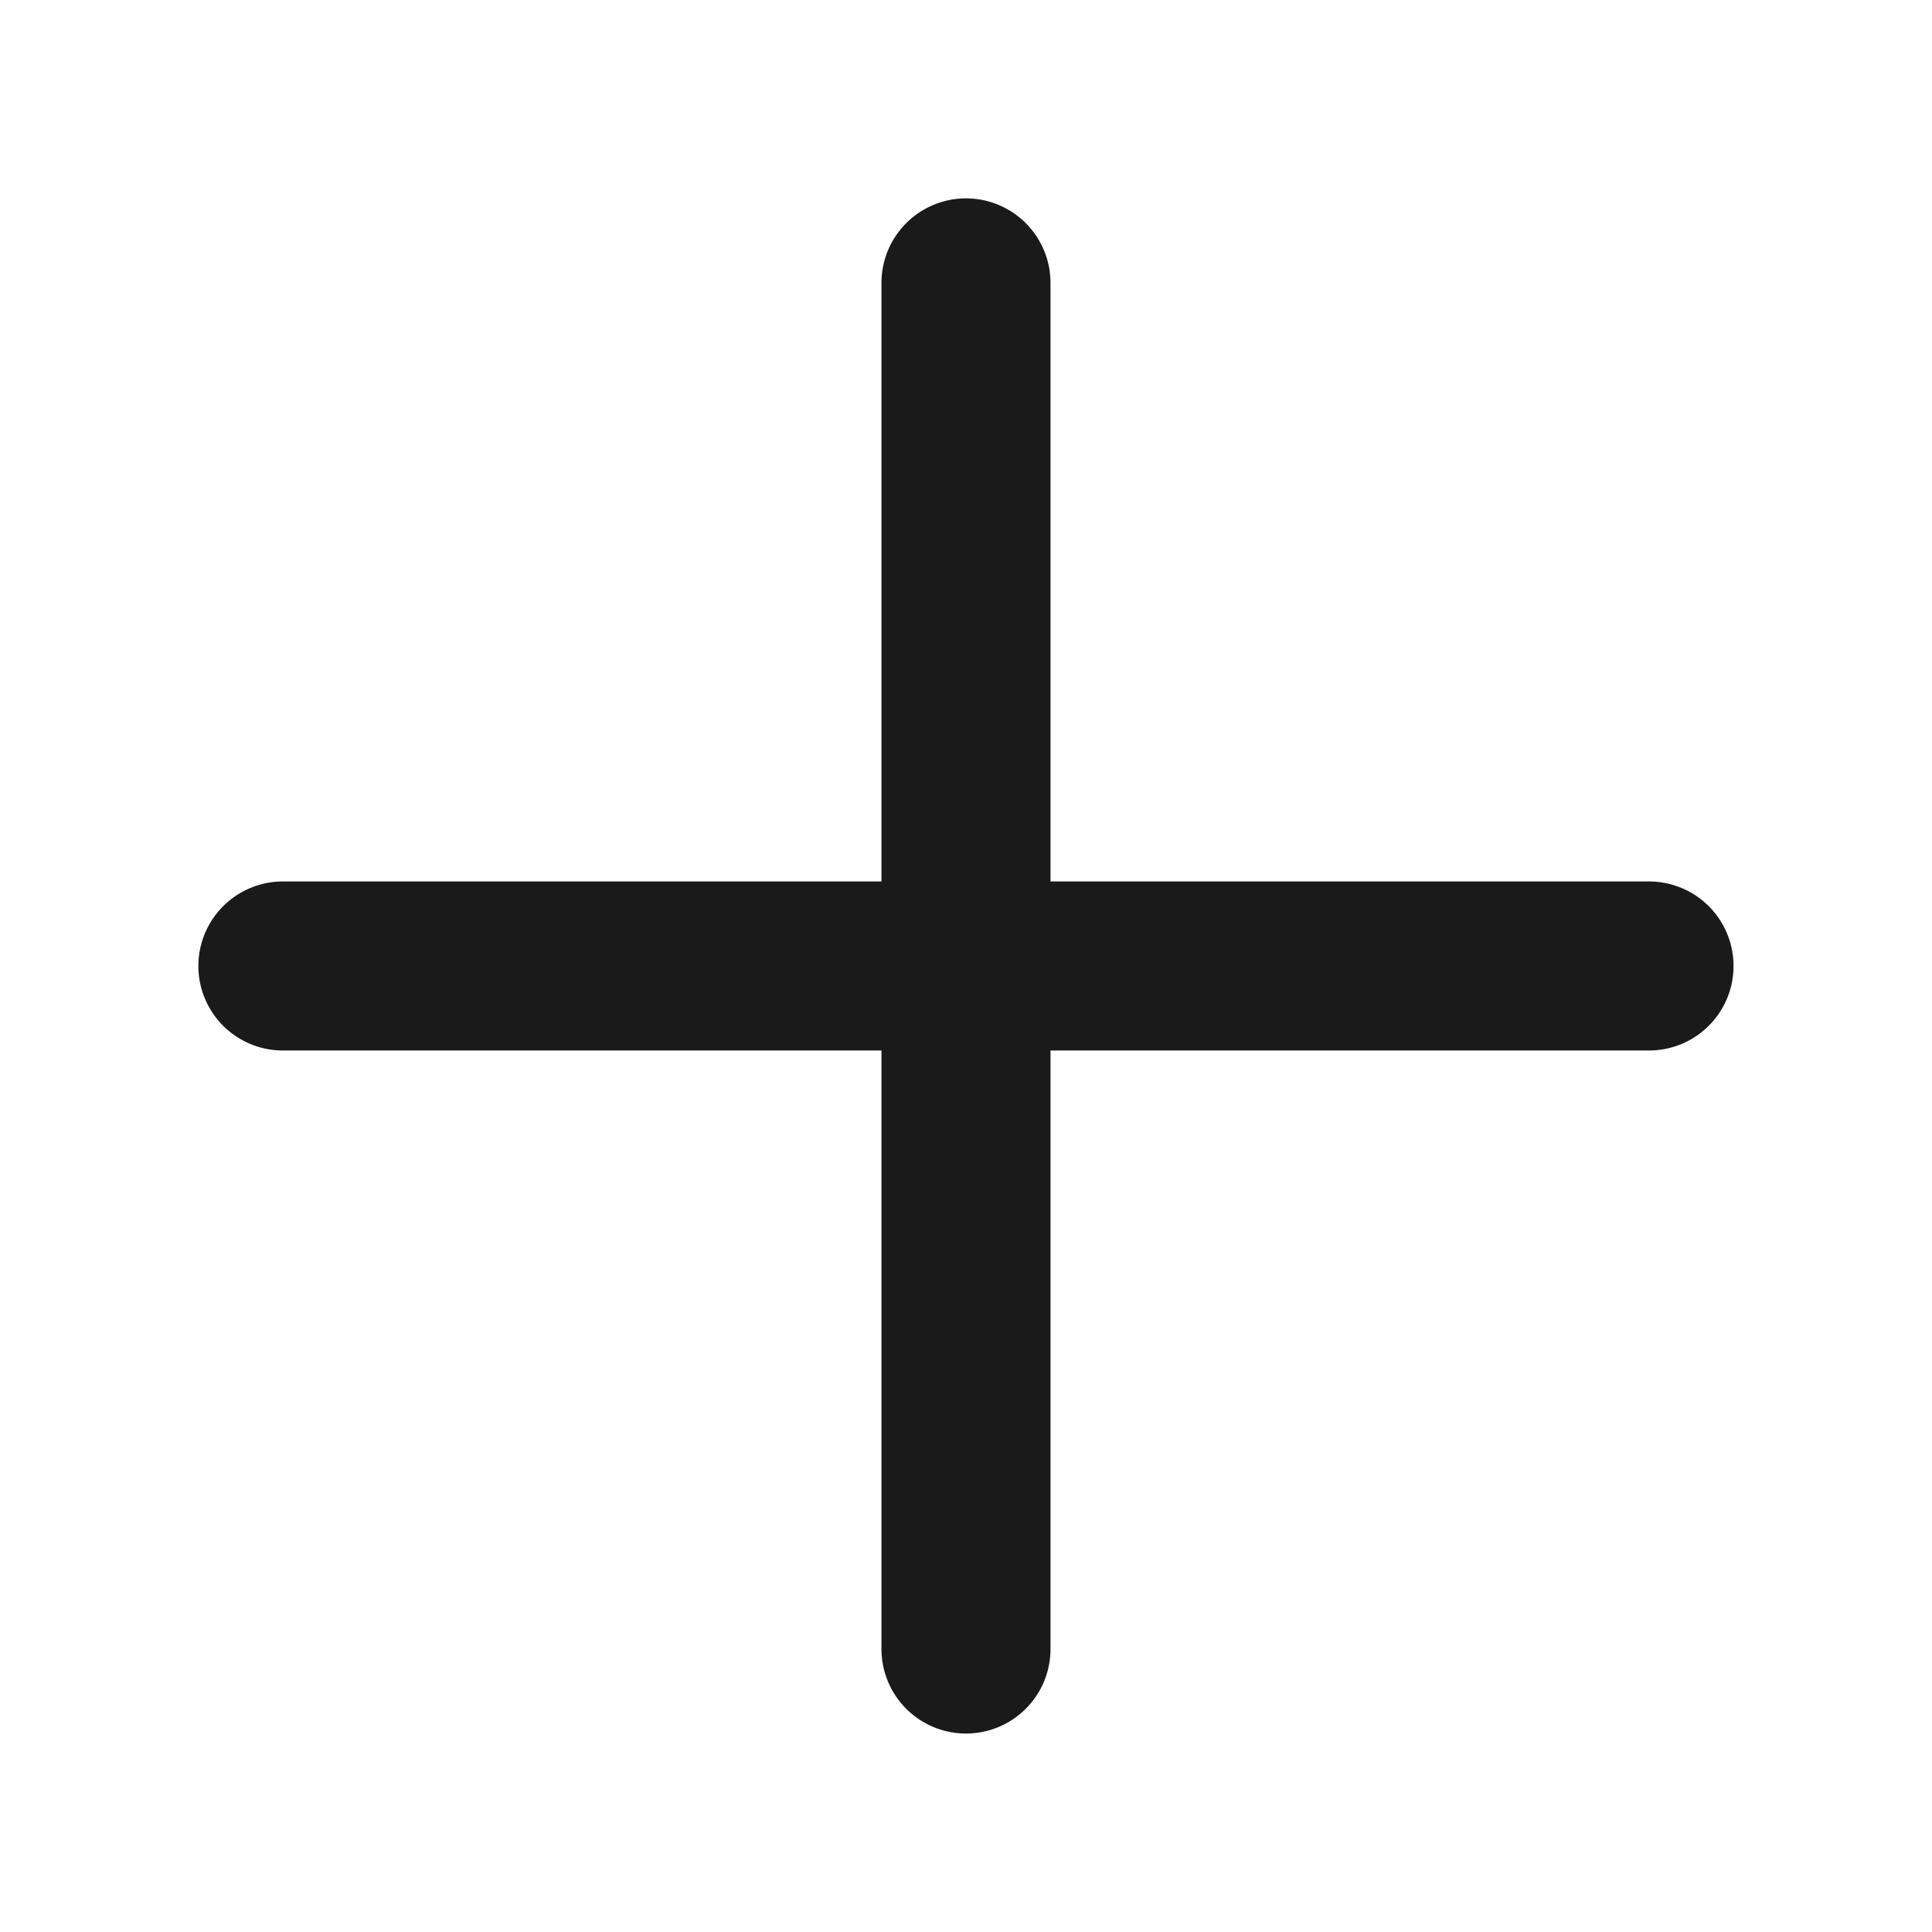 <svg xmlns="http://www.w3.org/2000/svg" id="ico_16_add_n" width="16" height="16" viewBox="0 0 16 16">
    <defs>
        <style>
            .cls-2{fill:none;stroke:#1a1a1a;stroke-linecap:round;stroke-width:1.4px}
        </style>
    </defs>
    <g id="ico">
        <path id="선_88" d="M0 0L8 8" class="cls-2" transform="rotate(-45 10.828 1.172)"/>
        <path id="선_89" d="M0 0L8 8" class="cls-2" transform="rotate(45 1.172 10.828)"/>
    </g>
</svg>
